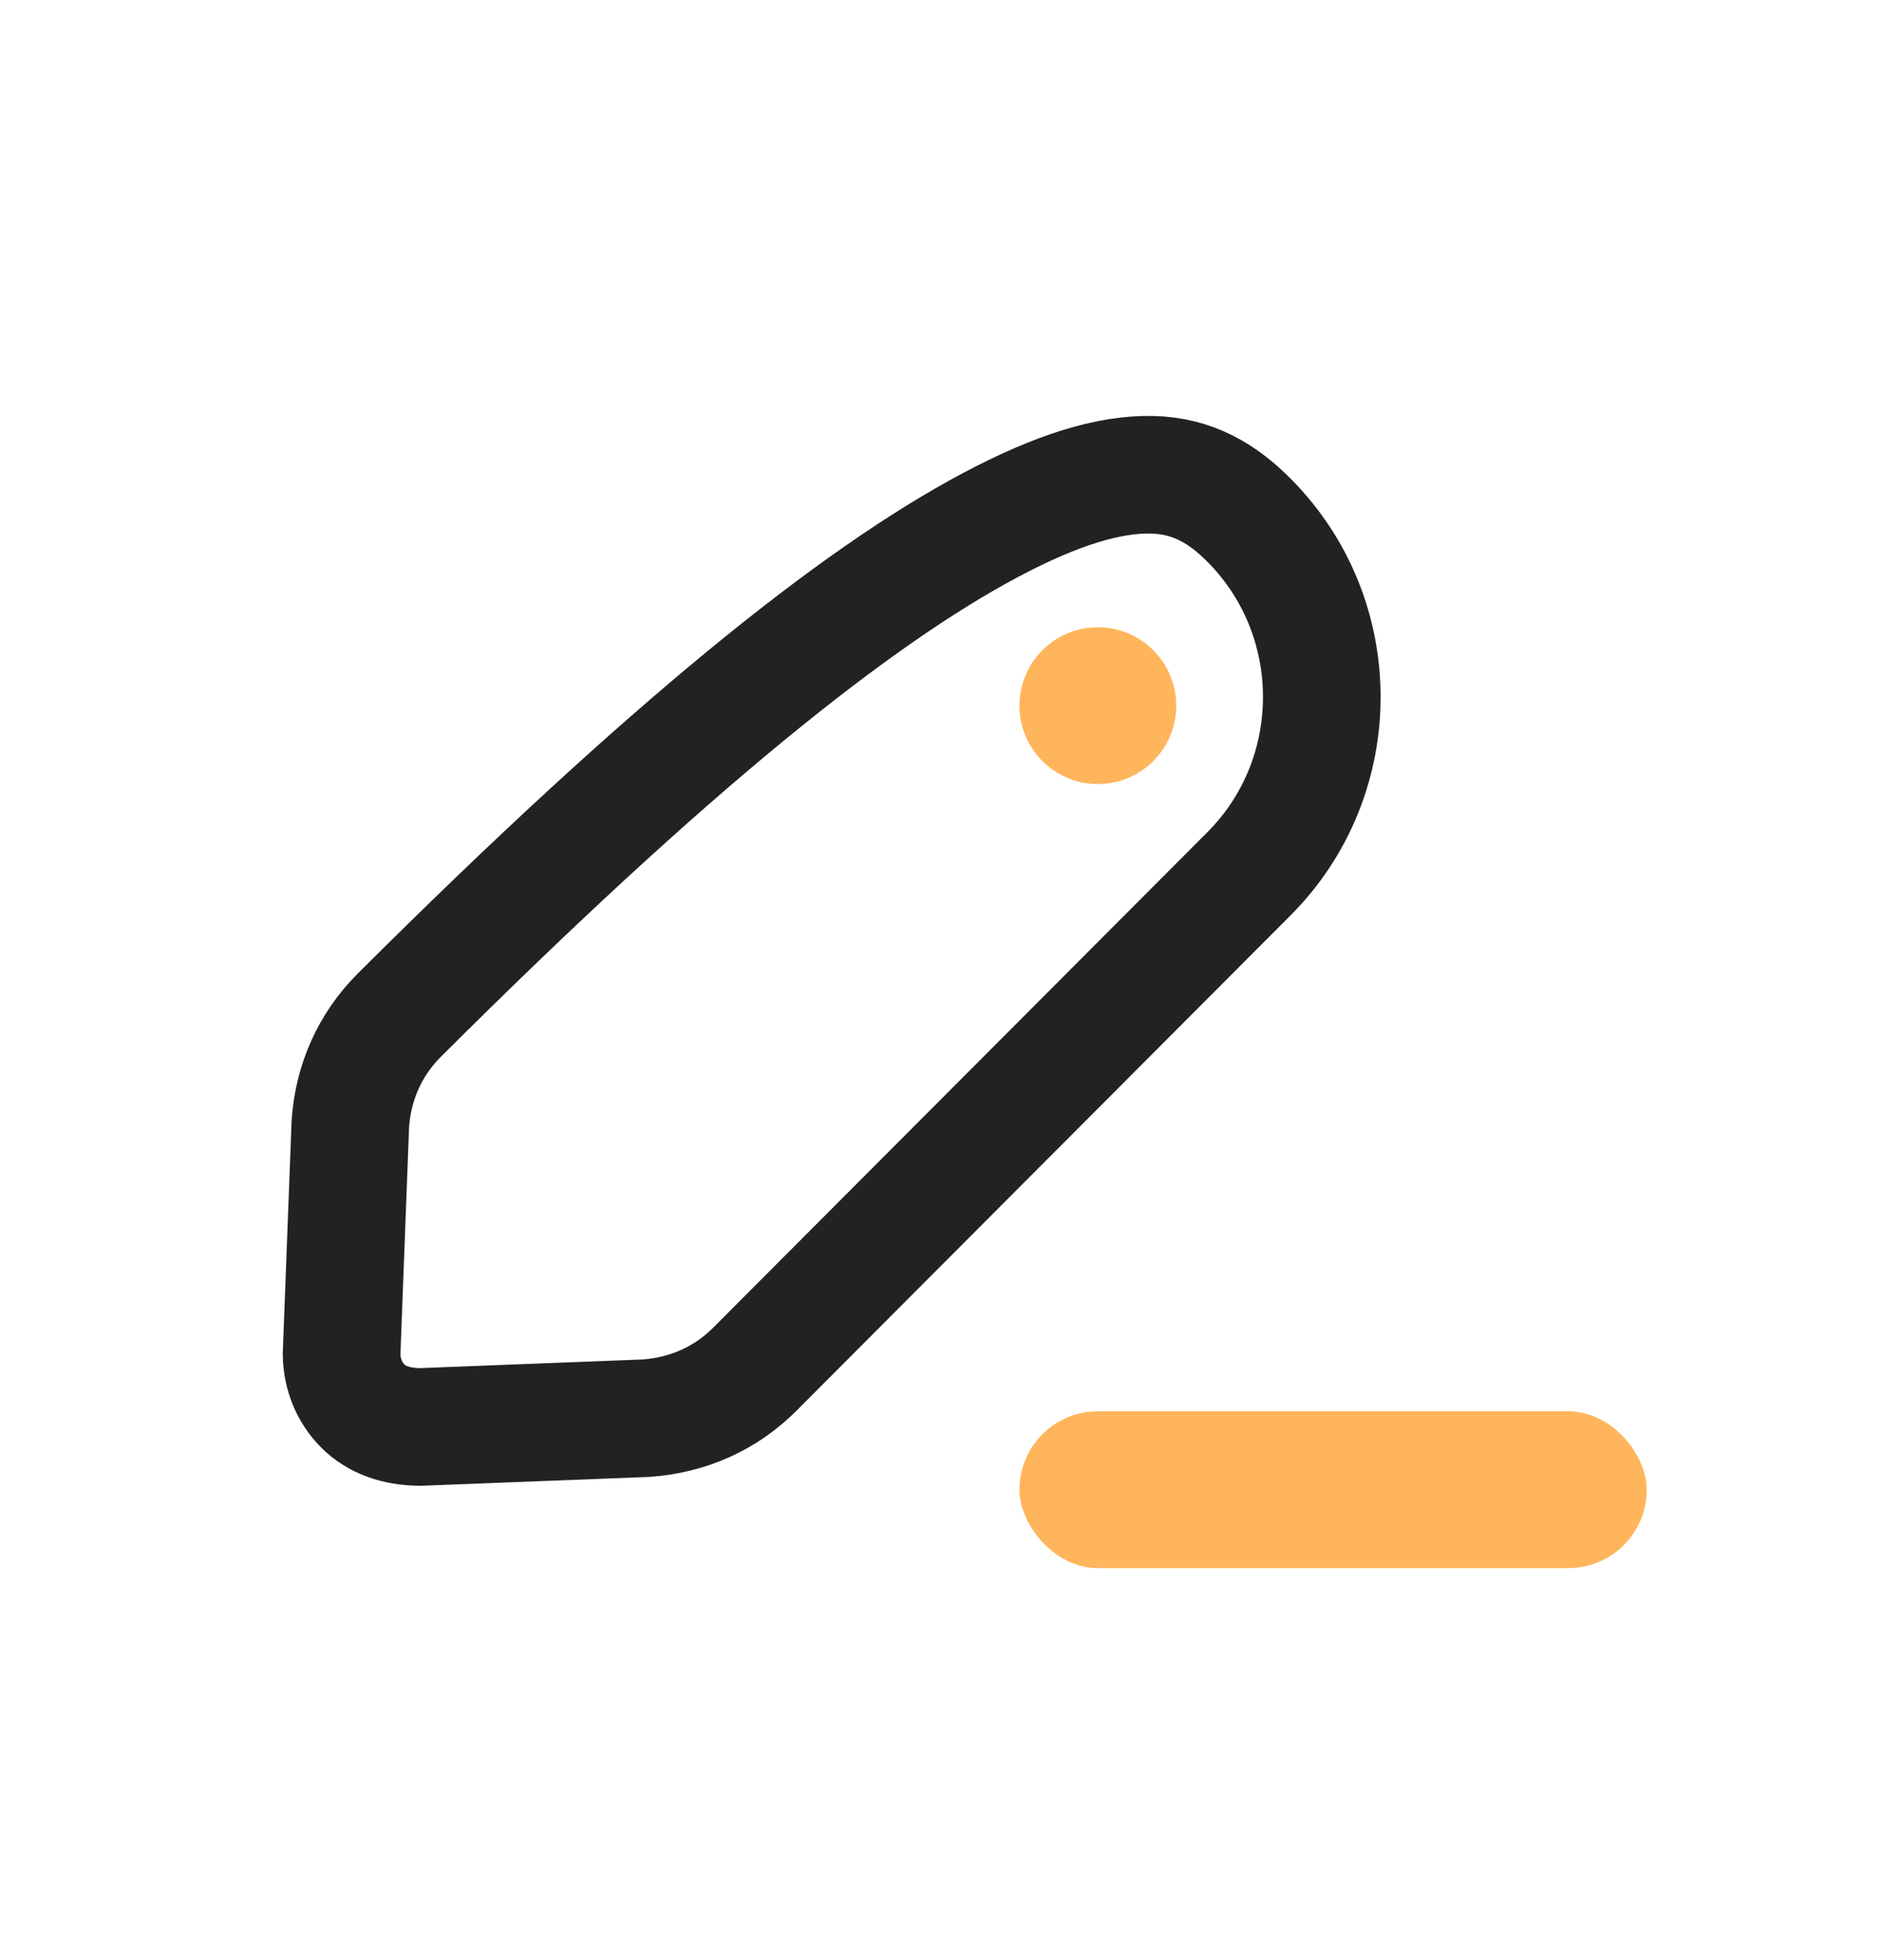<?xml version="1.0" encoding="UTF-8"?>
<svg width="24px" height="25px" viewBox="0 0 24 25" version="1.1" xmlns="http://www.w3.org/2000/svg" xmlns:xlink="http://www.w3.org/1999/xlink">
    <!-- Generator: Sketch 64 (93537) - https://sketch.com -->
    <title>意见备份</title>
    <desc>Created with Sketch.</desc>
    <g id="主页面" stroke="none" stroke-width="1" fill="none" fill-rule="evenodd">
        <g id="观看课程" transform="translate(-301, -731)">
            <g id="意见备份" transform="translate(301, 731)">
                <rect id="矩形" fill="#000000" fill-rule="nonzero" opacity="0" x="0" y="0" width="24" height="24"></rect>
                <path d="M5.089,12.951 C4.718,13.322 4.505,13.803 4.468,14.327 L4.356,17.27 C4.359,17.53 4.458,17.763 4.625,17.931 C4.799,18.106 5.046,18.197 5.355,18.2 L8.238,18.088 C8.772,18.05 9.252,17.838 9.624,17.465 L15.925,11.147 C16.546,10.525 16.856,9.707 16.856,8.89 C16.856,8.072 16.546,7.254 15.925,6.632 C15.6,6.306 15.218,6.064 14.681,6.055 C14.141,6.046 13.481,6.245 12.636,6.694 C10.91,7.61 8.528,9.519 5.089,12.951 Z" id="路径" stroke="#222222" stroke-width="1.5" fill-rule="nonzero"></path>
                <rect id="矩形" fill="#FFB55B" x="13" y="18" width="8" height="2" rx="1"></rect>
                <path d="M13,9 C13,9.552 13.448,10 14,10 C14.552,10 15,9.552 15,9 C15,8.448 14.552,8 14,8 C13.448,8 13,8.448 13,9 Z" id="路径" fill="#FFB55B" fill-rule="nonzero"></path>
            </g>
        </g>
    </g>
</svg>